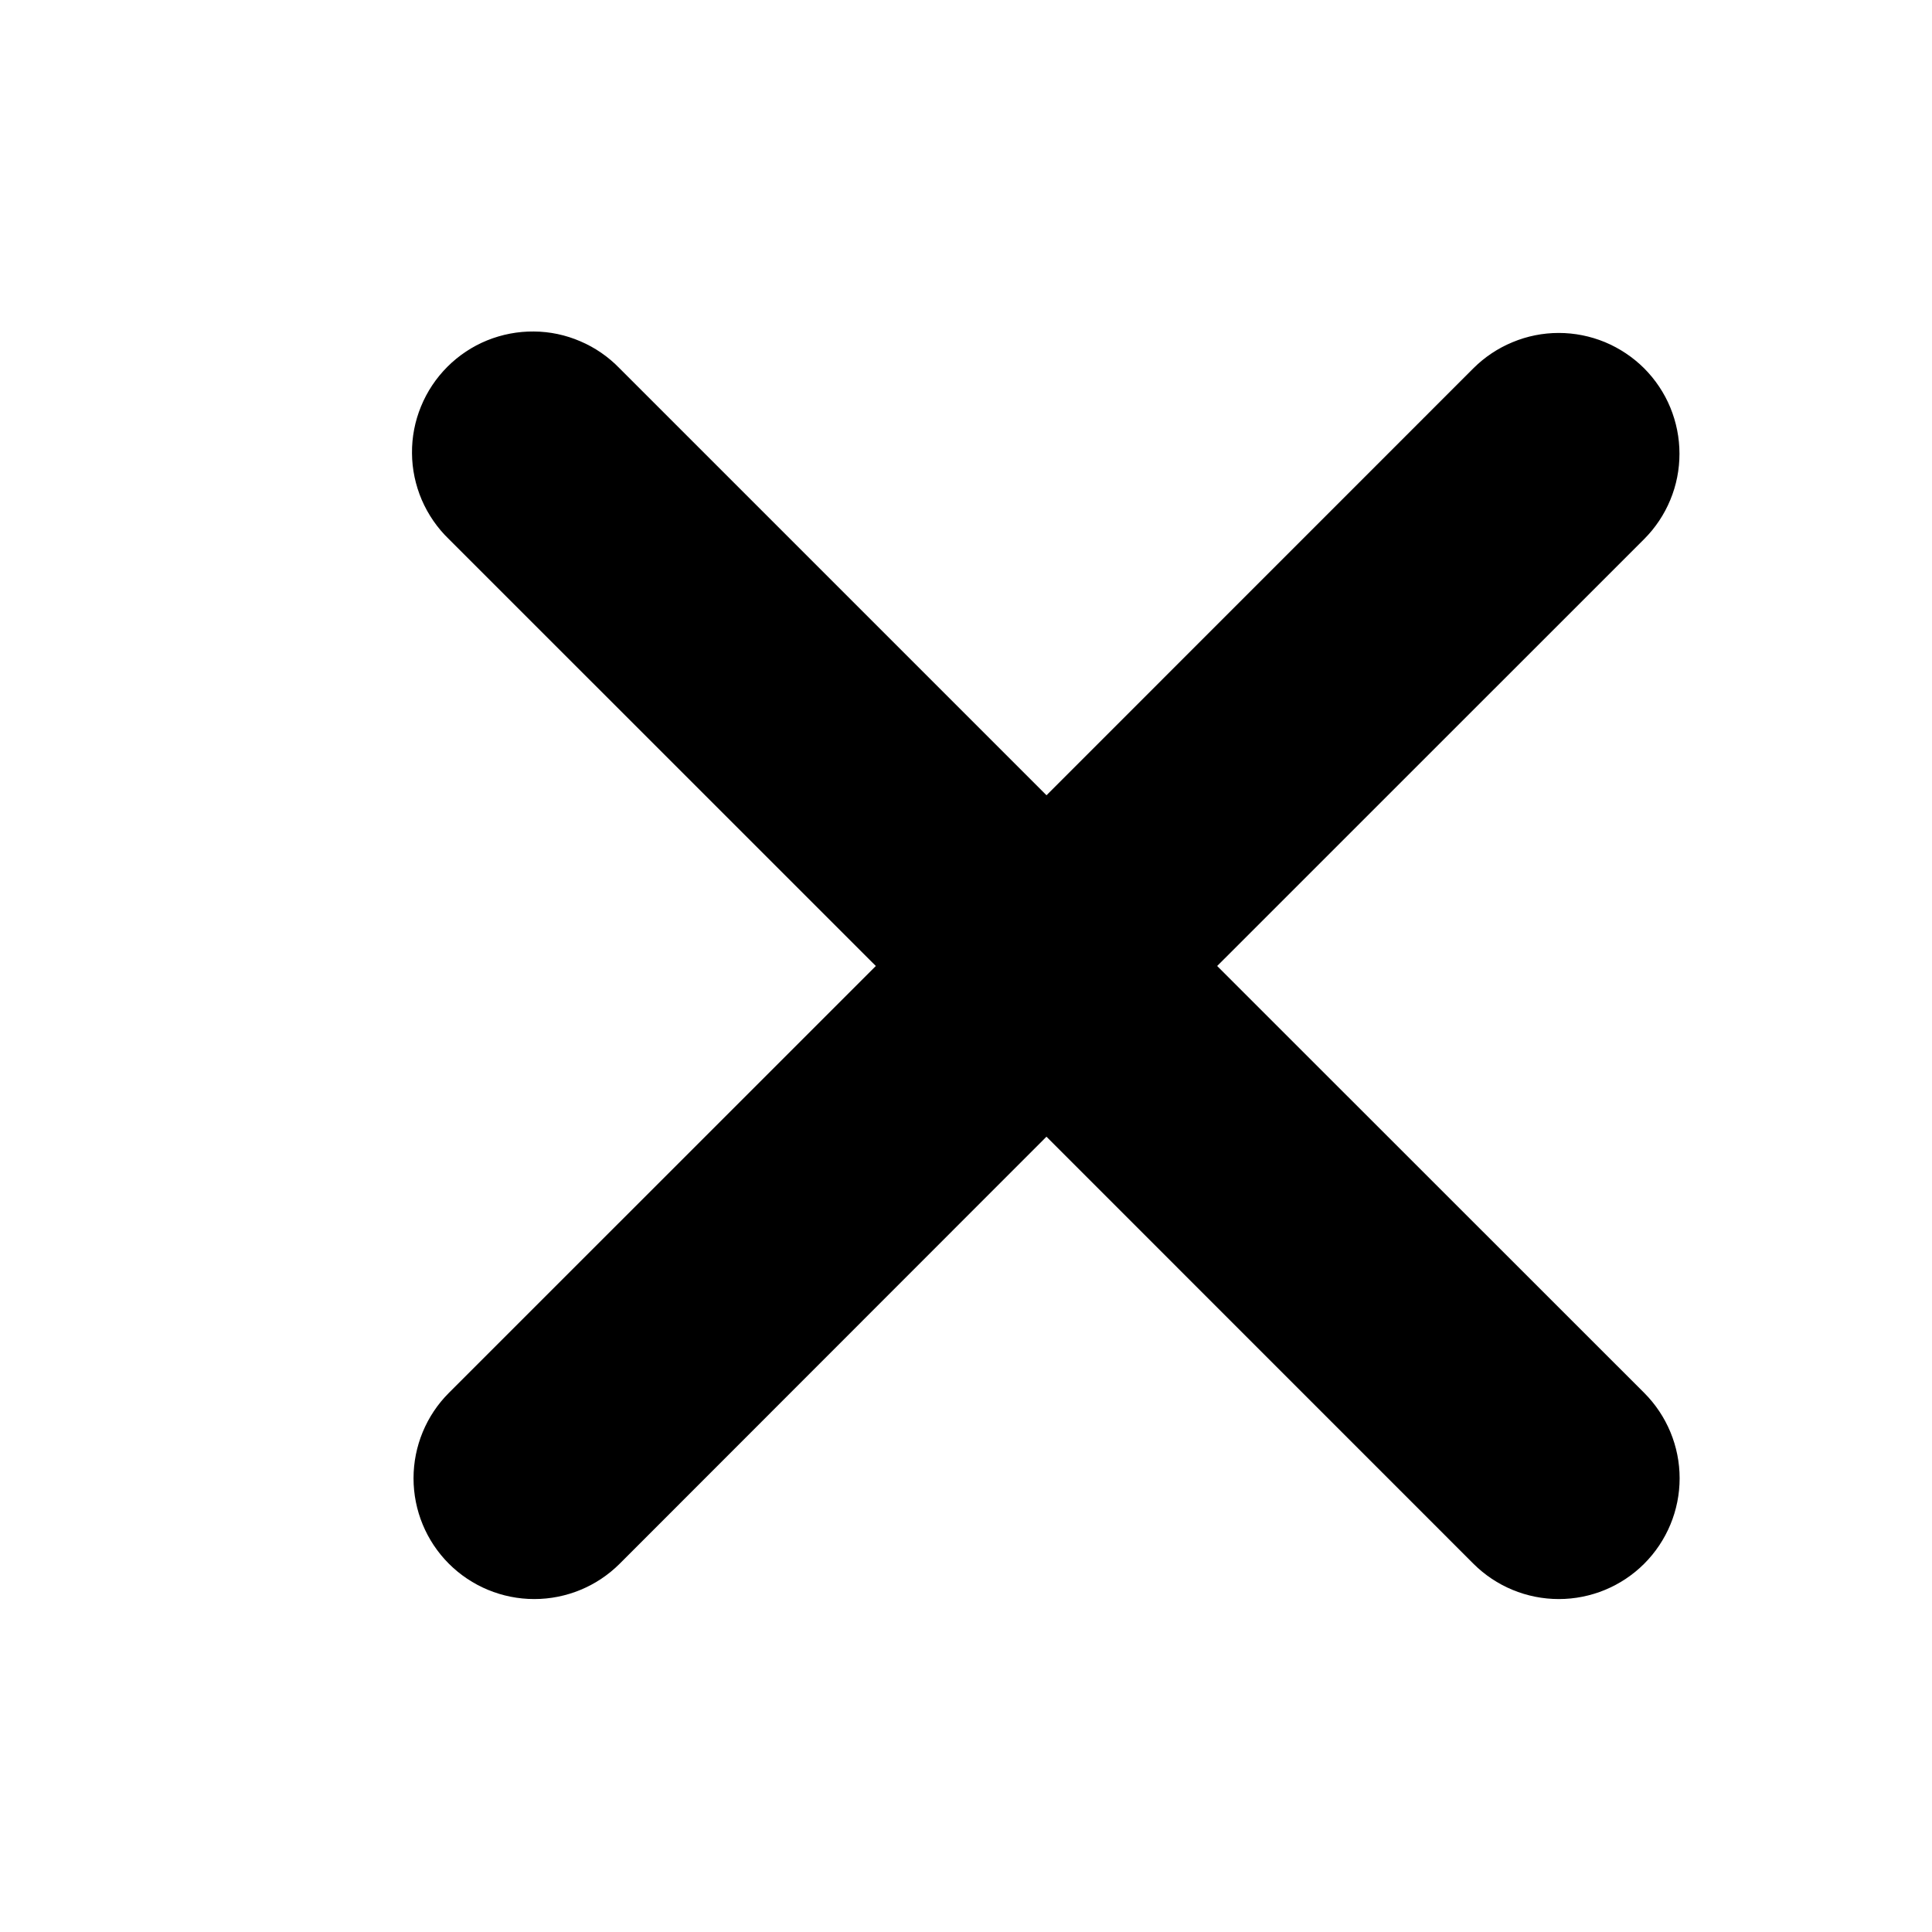 <svg width="24" height="24" viewBox="0 0 24 24" fill="none" xmlns="http://www.w3.org/2000/svg">
<g clip-path="url(#clip0_13_398)">
<path fill-rule="evenodd" clip-rule="evenodd" d="M13 14.121L18.303 19.425C18.584 19.706 18.966 19.864 19.364 19.864C19.762 19.864 20.144 19.706 20.425 19.425C20.706 19.144 20.865 18.762 20.865 18.364C20.865 17.966 20.706 17.584 20.425 17.303L15.12 12L20.424 6.697C20.563 6.558 20.674 6.392 20.749 6.21C20.825 6.028 20.863 5.833 20.863 5.636C20.863 5.439 20.824 5.244 20.749 5.062C20.674 4.88 20.563 4.715 20.424 4.575C20.284 4.436 20.119 4.326 19.937 4.25C19.755 4.175 19.56 4.136 19.363 4.136C19.166 4.136 18.971 4.175 18.789 4.251C18.607 4.326 18.441 4.437 18.302 4.576L13 9.879L7.697 4.576C7.559 4.433 7.393 4.318 7.21 4.24C7.027 4.161 6.831 4.119 6.631 4.118C6.432 4.116 6.235 4.154 6.05 4.229C5.866 4.304 5.698 4.416 5.558 4.556C5.417 4.697 5.305 4.865 5.23 5.049C5.154 5.233 5.116 5.431 5.118 5.63C5.119 5.829 5.161 6.026 5.239 6.209C5.318 6.392 5.432 6.558 5.575 6.696L10.88 12L5.576 17.303C5.295 17.584 5.137 17.966 5.137 18.364C5.137 18.762 5.295 19.144 5.576 19.425C5.857 19.706 6.239 19.864 6.637 19.864C7.035 19.864 7.417 19.706 7.698 19.425L13 14.12V14.121Z" fill="black"/>
</g>
<defs>
<clipPath id="clip0_13_398">
<rect width="24" height="24" fill="white"/>
</clipPath>
</defs>
</svg>
